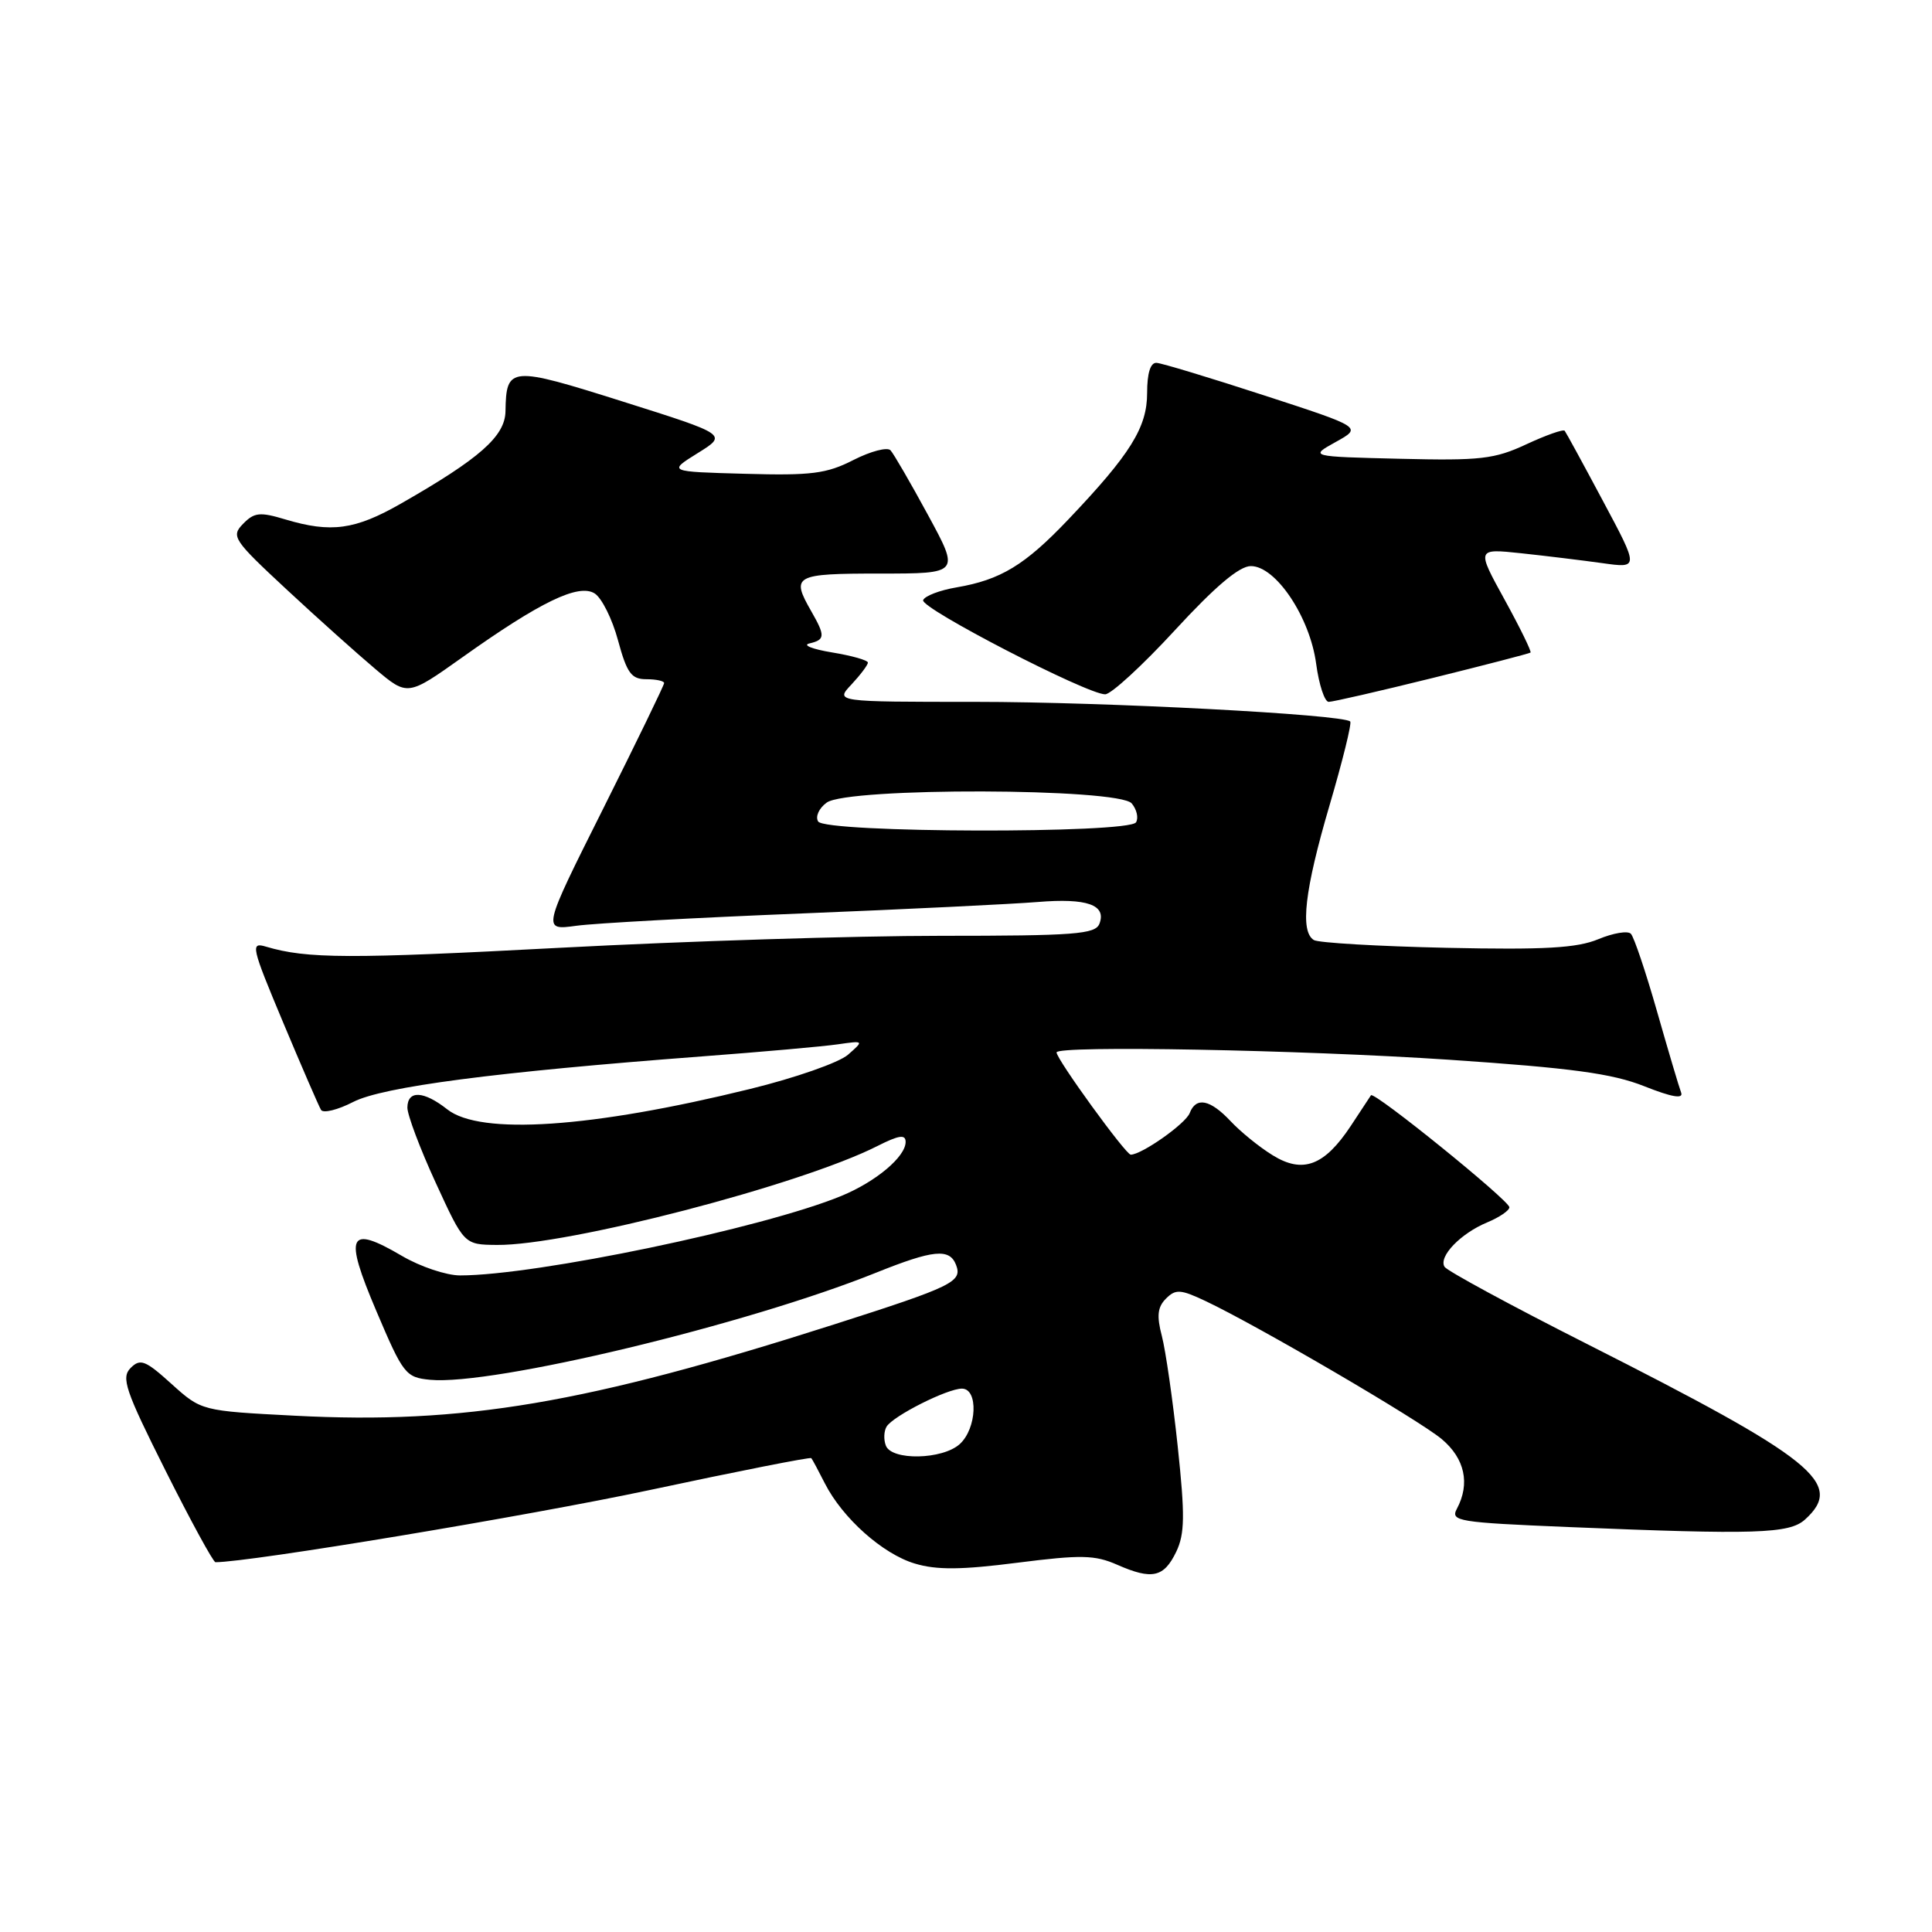 <?xml version="1.0" encoding="UTF-8" standalone="no"?>
<!DOCTYPE svg PUBLIC "-//W3C//DTD SVG 1.1//EN" "http://www.w3.org/Graphics/SVG/1.1/DTD/svg11.dtd" >
<svg xmlns="http://www.w3.org/2000/svg" xmlns:xlink="http://www.w3.org/1999/xlink" version="1.1" viewBox="0 0 256 256">
 <g >
 <path fill="currentColor"
d=" M 155.86 205.61 C 156.99 203.24 157.03 200.82 156.05 191.62 C 155.40 185.51 154.45 178.93 153.95 177.02 C 153.25 174.36 153.38 173.19 154.50 172.07 C 155.78 170.79 156.42 170.83 159.73 172.39 C 166.63 175.65 188.03 188.16 191.04 190.69 C 194.10 193.26 194.82 196.59 193.05 199.91 C 192.16 201.57 193.16 201.73 207.80 202.34 C 232.65 203.37 237.09 203.23 239.17 201.35 C 244.45 196.57 240.46 193.35 210.26 178.07 C 200.23 173.00 191.75 168.40 191.41 167.86 C 190.58 166.51 193.53 163.44 197.07 161.97 C 198.68 161.30 200.00 160.40 200.00 159.97 C 200.00 159.08 182.05 144.55 181.66 145.13 C 181.53 145.33 180.32 147.16 178.98 149.20 C 175.49 154.47 172.63 155.55 168.64 153.08 C 166.89 152.01 164.38 149.97 163.06 148.56 C 160.34 145.67 158.48 145.30 157.64 147.49 C 157.10 148.90 151.29 152.99 149.83 153.00 C 149.17 153.00 140.00 140.36 140.00 139.45 C 140.00 138.50 172.40 139.11 192.00 140.42 C 208.28 141.52 213.61 142.24 217.87 143.93 C 221.52 145.38 223.08 145.65 222.76 144.78 C 222.49 144.08 221.05 139.22 219.56 134.00 C 218.07 128.78 216.51 124.15 216.10 123.73 C 215.69 123.30 213.75 123.63 211.78 124.45 C 208.96 125.62 204.70 125.87 191.69 125.59 C 182.61 125.39 174.69 124.93 174.09 124.56 C 172.24 123.41 172.87 117.95 176.16 106.75 C 177.90 100.83 179.14 95.82 178.91 95.60 C 177.92 94.66 146.33 93.00 129.31 93.00 C 110.65 93.00 110.65 93.00 112.83 90.69 C 114.02 89.41 115.00 88.11 115.00 87.80 C 115.00 87.48 112.86 86.88 110.25 86.45 C 107.64 86.02 106.29 85.48 107.25 85.26 C 109.34 84.77 109.37 84.27 107.50 81.00 C 104.78 76.25 105.23 76.00 116.59 76.00 C 127.18 76.00 127.18 76.00 122.97 68.25 C 120.66 63.99 118.42 60.13 118.00 59.67 C 117.58 59.21 115.37 59.79 113.09 60.95 C 109.53 62.77 107.51 63.03 98.72 62.78 C 88.50 62.50 88.50 62.50 92.45 60.04 C 96.40 57.59 96.40 57.59 82.56 53.22 C 67.56 48.48 67.08 48.52 66.98 54.50 C 66.92 57.81 63.57 60.76 53.14 66.72 C 47.04 70.21 43.88 70.64 37.82 68.83 C 34.44 67.81 33.69 67.89 32.21 69.41 C 30.59 71.07 30.90 71.53 38.00 78.13 C 42.12 81.96 47.42 86.70 49.76 88.67 C 54.01 92.25 54.01 92.25 61.26 87.10 C 71.60 79.74 76.66 77.30 78.79 78.63 C 79.73 79.22 81.13 82.02 81.89 84.85 C 83.07 89.20 83.66 90.00 85.64 90.00 C 86.94 90.00 88.00 90.23 88.00 90.51 C 88.00 90.79 84.36 98.28 79.92 107.16 C 71.84 123.29 71.84 123.29 76.36 122.67 C 78.84 122.33 92.26 121.60 106.19 121.04 C 120.11 120.48 134.20 119.79 137.50 119.52 C 144.03 118.98 146.64 119.90 145.68 122.40 C 145.14 123.79 142.44 124.00 124.61 124.00 C 113.36 124.00 90.74 124.71 74.33 125.58 C 46.23 127.07 40.69 127.05 35.26 125.44 C 33.16 124.81 33.29 125.39 37.52 135.49 C 39.99 141.38 42.25 146.59 42.54 147.07 C 42.83 147.54 44.75 147.07 46.79 146.02 C 50.70 144.00 65.64 142.05 93.00 139.98 C 100.97 139.38 109.08 138.66 111.00 138.38 C 114.50 137.88 114.50 137.88 112.36 139.76 C 111.19 140.79 105.34 142.84 99.36 144.30 C 78.37 149.46 63.65 150.45 59.27 147.00 C 56.14 144.53 54.01 144.43 53.98 146.75 C 53.97 147.71 55.65 152.19 57.73 156.71 C 61.50 164.92 61.50 164.92 65.84 164.96 C 75.17 165.05 106.09 157.01 116.25 151.86 C 119.12 150.41 120.00 150.28 120.00 151.31 C 120.00 153.27 116.08 156.57 111.50 158.46 C 101.17 162.72 71.05 169.00 60.96 169.00 C 59.15 169.00 55.69 167.84 53.27 166.42 C 46.15 162.24 45.54 163.54 49.86 173.70 C 53.43 182.11 53.75 182.51 56.99 182.83 C 65.24 183.62 98.92 175.54 116.08 168.64 C 123.68 165.59 125.82 165.38 126.68 167.60 C 127.54 169.84 126.29 170.45 110.50 175.50 C 77.67 185.99 61.37 188.75 39.09 187.59 C 26.69 186.95 26.69 186.95 22.73 183.38 C 19.26 180.24 18.59 179.98 17.31 181.26 C 16.03 182.55 16.59 184.21 21.93 194.86 C 25.28 201.54 28.26 207.00 28.55 207.00 C 33.08 207.00 69.98 200.87 86.08 197.44 C 97.73 194.95 107.37 193.05 107.50 193.21 C 107.64 193.37 108.45 194.88 109.30 196.56 C 111.64 201.16 116.96 205.91 121.22 207.18 C 124.10 208.05 127.39 208.02 134.80 207.07 C 143.25 206.00 145.06 206.03 148.04 207.34 C 152.66 209.37 154.22 209.02 155.86 205.61 Z  M 189.78 89.85 C 196.77 88.12 202.63 86.60 202.80 86.47 C 202.96 86.34 201.42 83.19 199.37 79.46 C 195.64 72.68 195.64 72.68 201.57 73.31 C 204.83 73.66 209.68 74.25 212.33 74.62 C 217.17 75.30 217.17 75.30 212.41 66.40 C 209.80 61.50 207.51 57.31 207.33 57.08 C 207.14 56.85 204.86 57.66 202.25 58.87 C 198.03 60.84 196.16 61.05 185.50 60.79 C 173.50 60.50 173.50 60.50 177.00 58.56 C 180.50 56.62 180.50 56.62 167.50 52.39 C 160.35 50.06 153.94 48.12 153.25 48.08 C 152.44 48.03 152.00 49.44 152.00 52.07 C 152.00 56.63 149.80 60.17 141.56 68.83 C 135.81 74.88 132.60 76.83 126.75 77.83 C 124.50 78.21 122.51 78.98 122.32 79.53 C 121.97 80.60 144.03 92.00 146.44 92.00 C 147.22 92.00 151.38 88.18 155.68 83.51 C 161.01 77.72 164.21 75.01 165.74 75.01 C 169.05 75.00 173.58 81.78 174.40 87.97 C 174.77 90.73 175.52 93.00 176.06 93.00 C 176.61 93.00 182.78 91.58 189.78 89.85 Z  M 117.38 191.55 C 117.07 190.75 117.12 189.62 117.48 189.03 C 118.36 187.61 125.52 184.00 127.46 184.00 C 129.66 184.00 129.45 189.28 127.17 191.35 C 124.88 193.42 118.15 193.56 117.38 191.55 Z  M 108.41 108.85 C 108.01 108.21 108.52 107.09 109.54 106.35 C 112.32 104.31 148.26 104.41 149.96 106.46 C 150.63 107.26 150.88 108.38 150.53 108.96 C 149.59 110.48 109.35 110.38 108.41 108.85 Z "/>
</g>
</svg>
